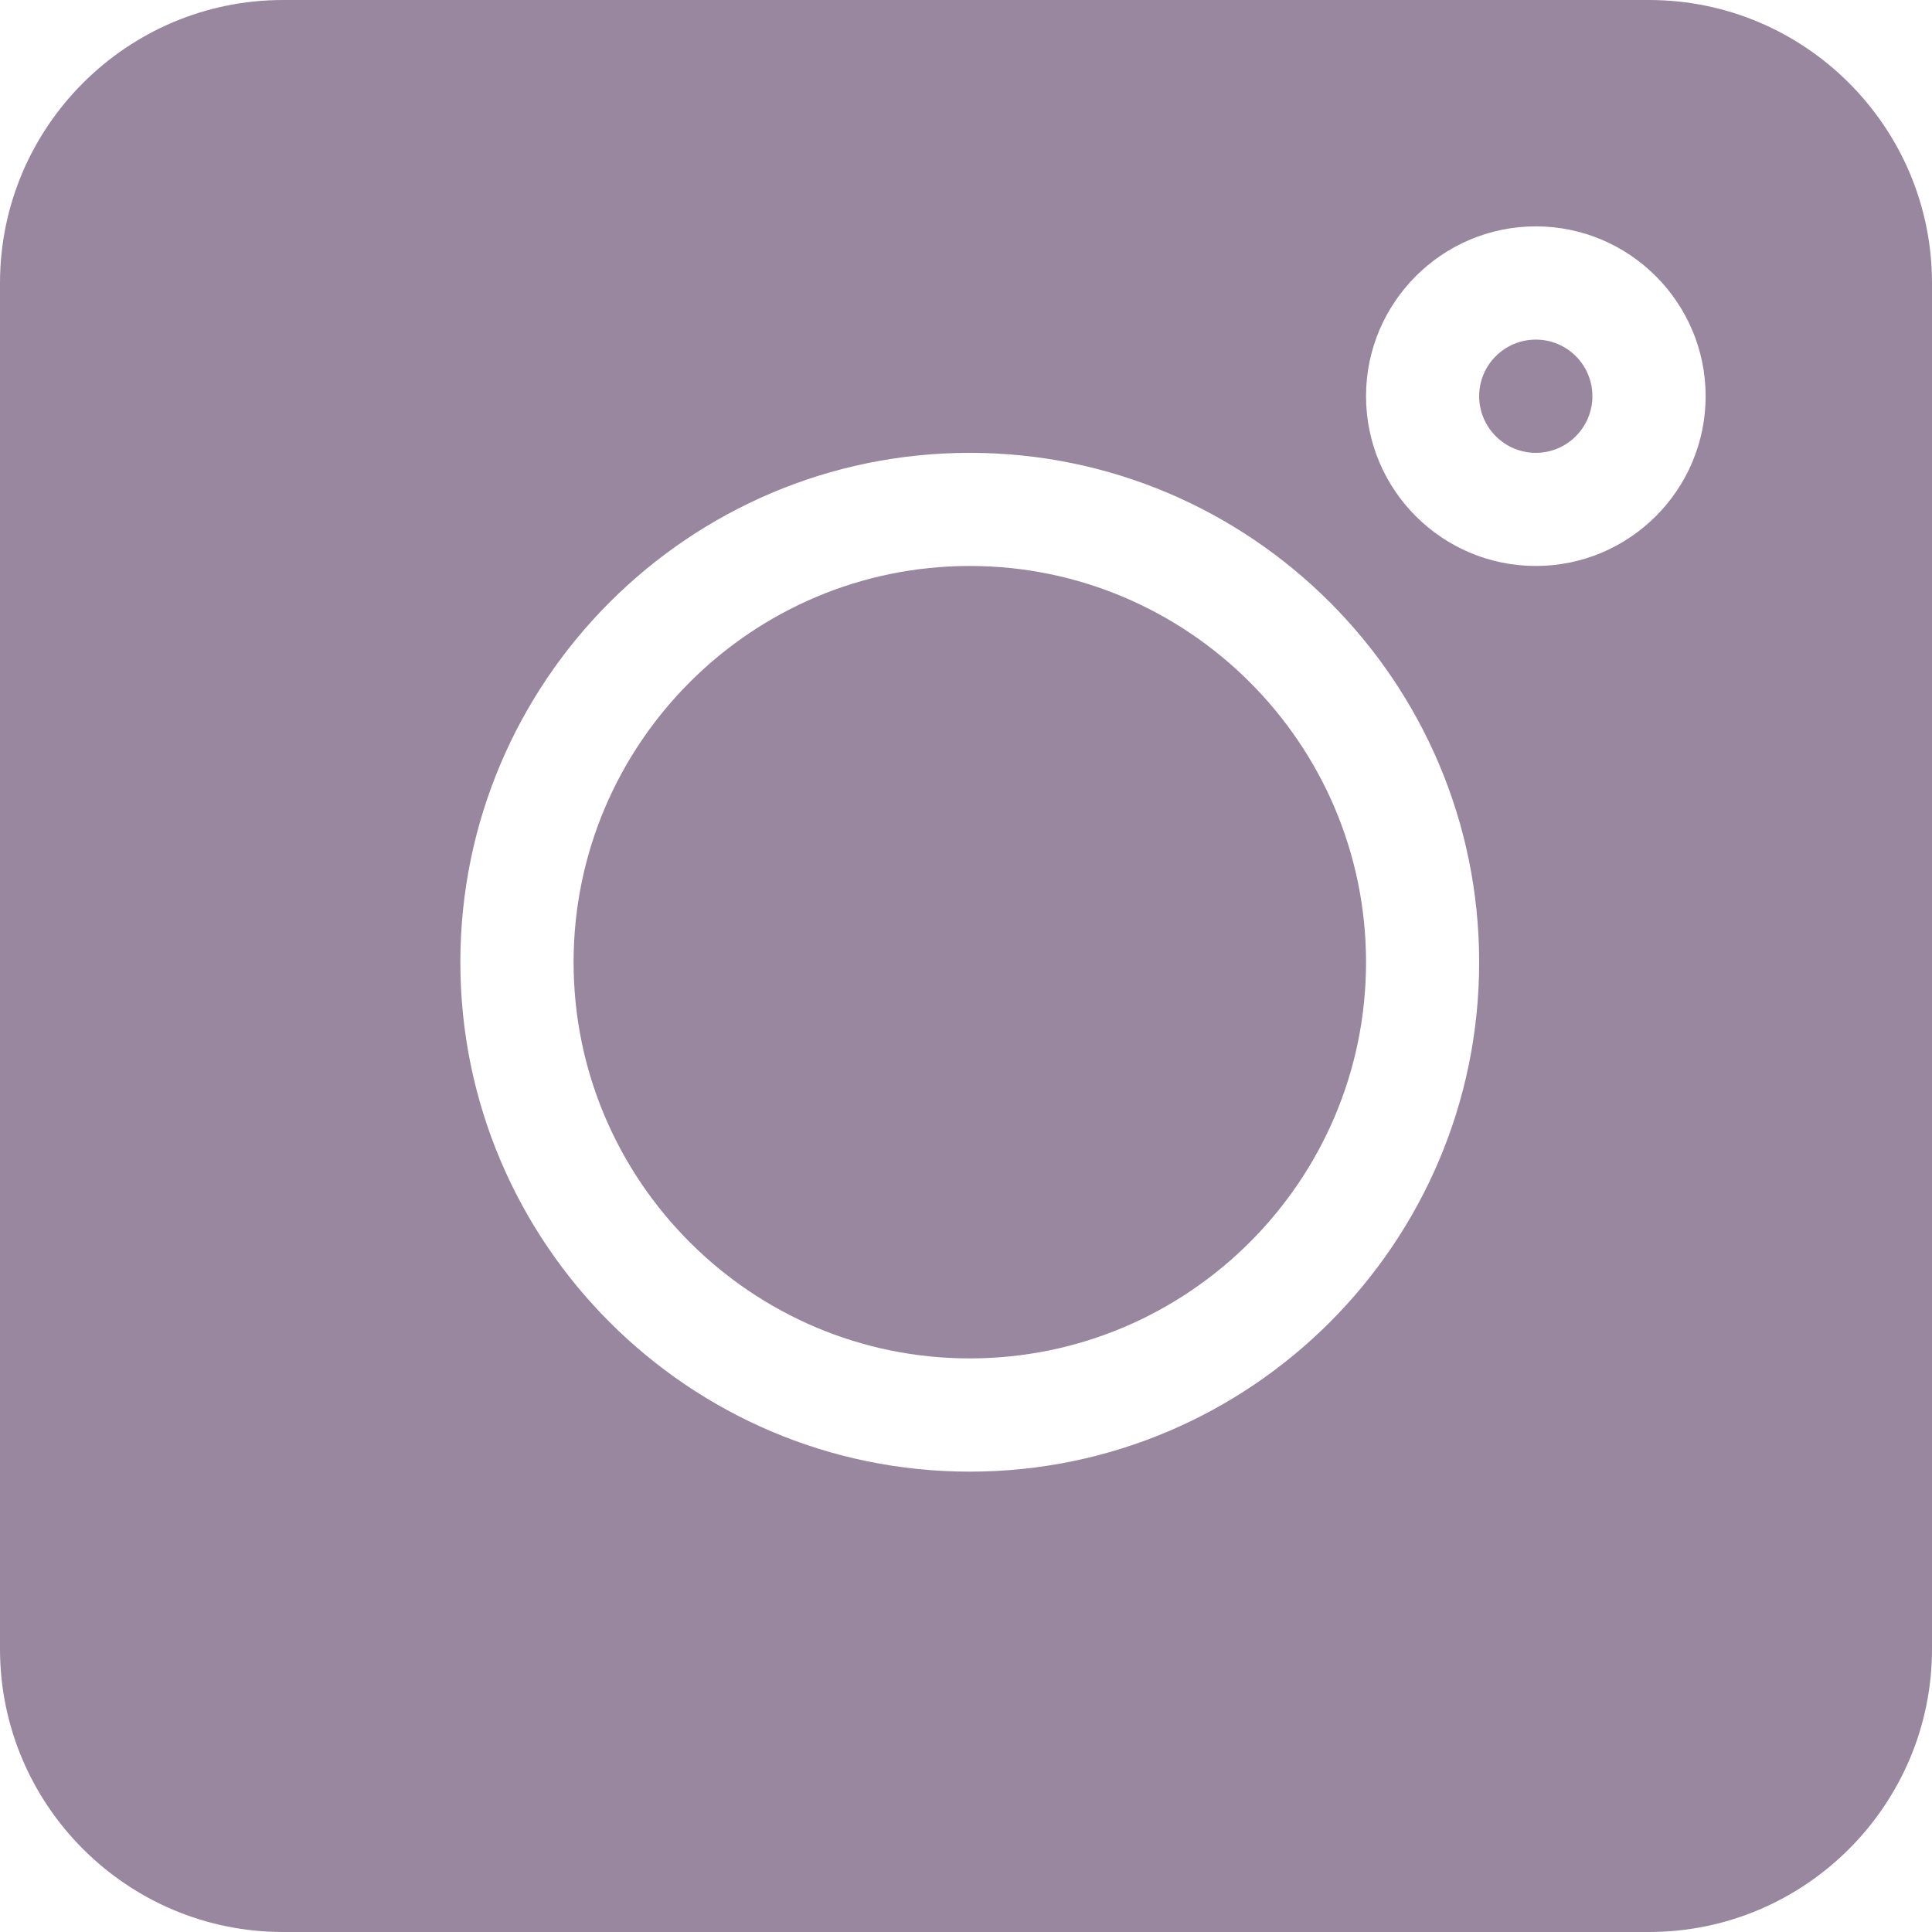 <svg width="18" height="18" viewBox="0 0 18 18" fill="none" xmlns="http://www.w3.org/2000/svg">
<path d="M15.363 0H2.637C1.183 0 0 1.183 0 2.637V15.363C0 16.817 1.183 18 2.637 18H15.363C16.817 18 18 16.817 18 15.363V2.637C18 1.183 16.817 0 15.363 0ZM9.035 13.711C6.418 13.711 4.289 11.582 4.289 8.965C4.289 6.348 6.418 4.219 9.035 4.219C11.652 4.219 13.781 6.348 13.781 8.965C13.781 11.582 11.652 13.711 9.035 13.711ZM14.309 5.273C13.436 5.273 12.727 4.564 12.727 3.691C12.727 2.819 13.436 2.109 14.309 2.109C15.181 2.109 15.891 2.819 15.891 3.691C15.891 4.564 15.181 5.273 14.309 5.273Z" fill="#98879E"/>
<path d="M14.309 3.164C14.018 3.164 13.781 3.4 13.781 3.691C13.781 3.982 14.018 4.219 14.309 4.219C14.6 4.219 14.836 3.982 14.836 3.691C14.836 3.4 14.6 3.164 14.309 3.164Z" fill="#98879E"/>
<path d="M9.035 5.273C7 5.273 5.344 6.93 5.344 8.965C5.344 11 7 12.656 9.035 12.656C11.07 12.656 12.727 11 12.727 8.965C12.727 6.93 11.07 5.273 9.035 5.273Z" fill="#98879E"/>
</svg>
